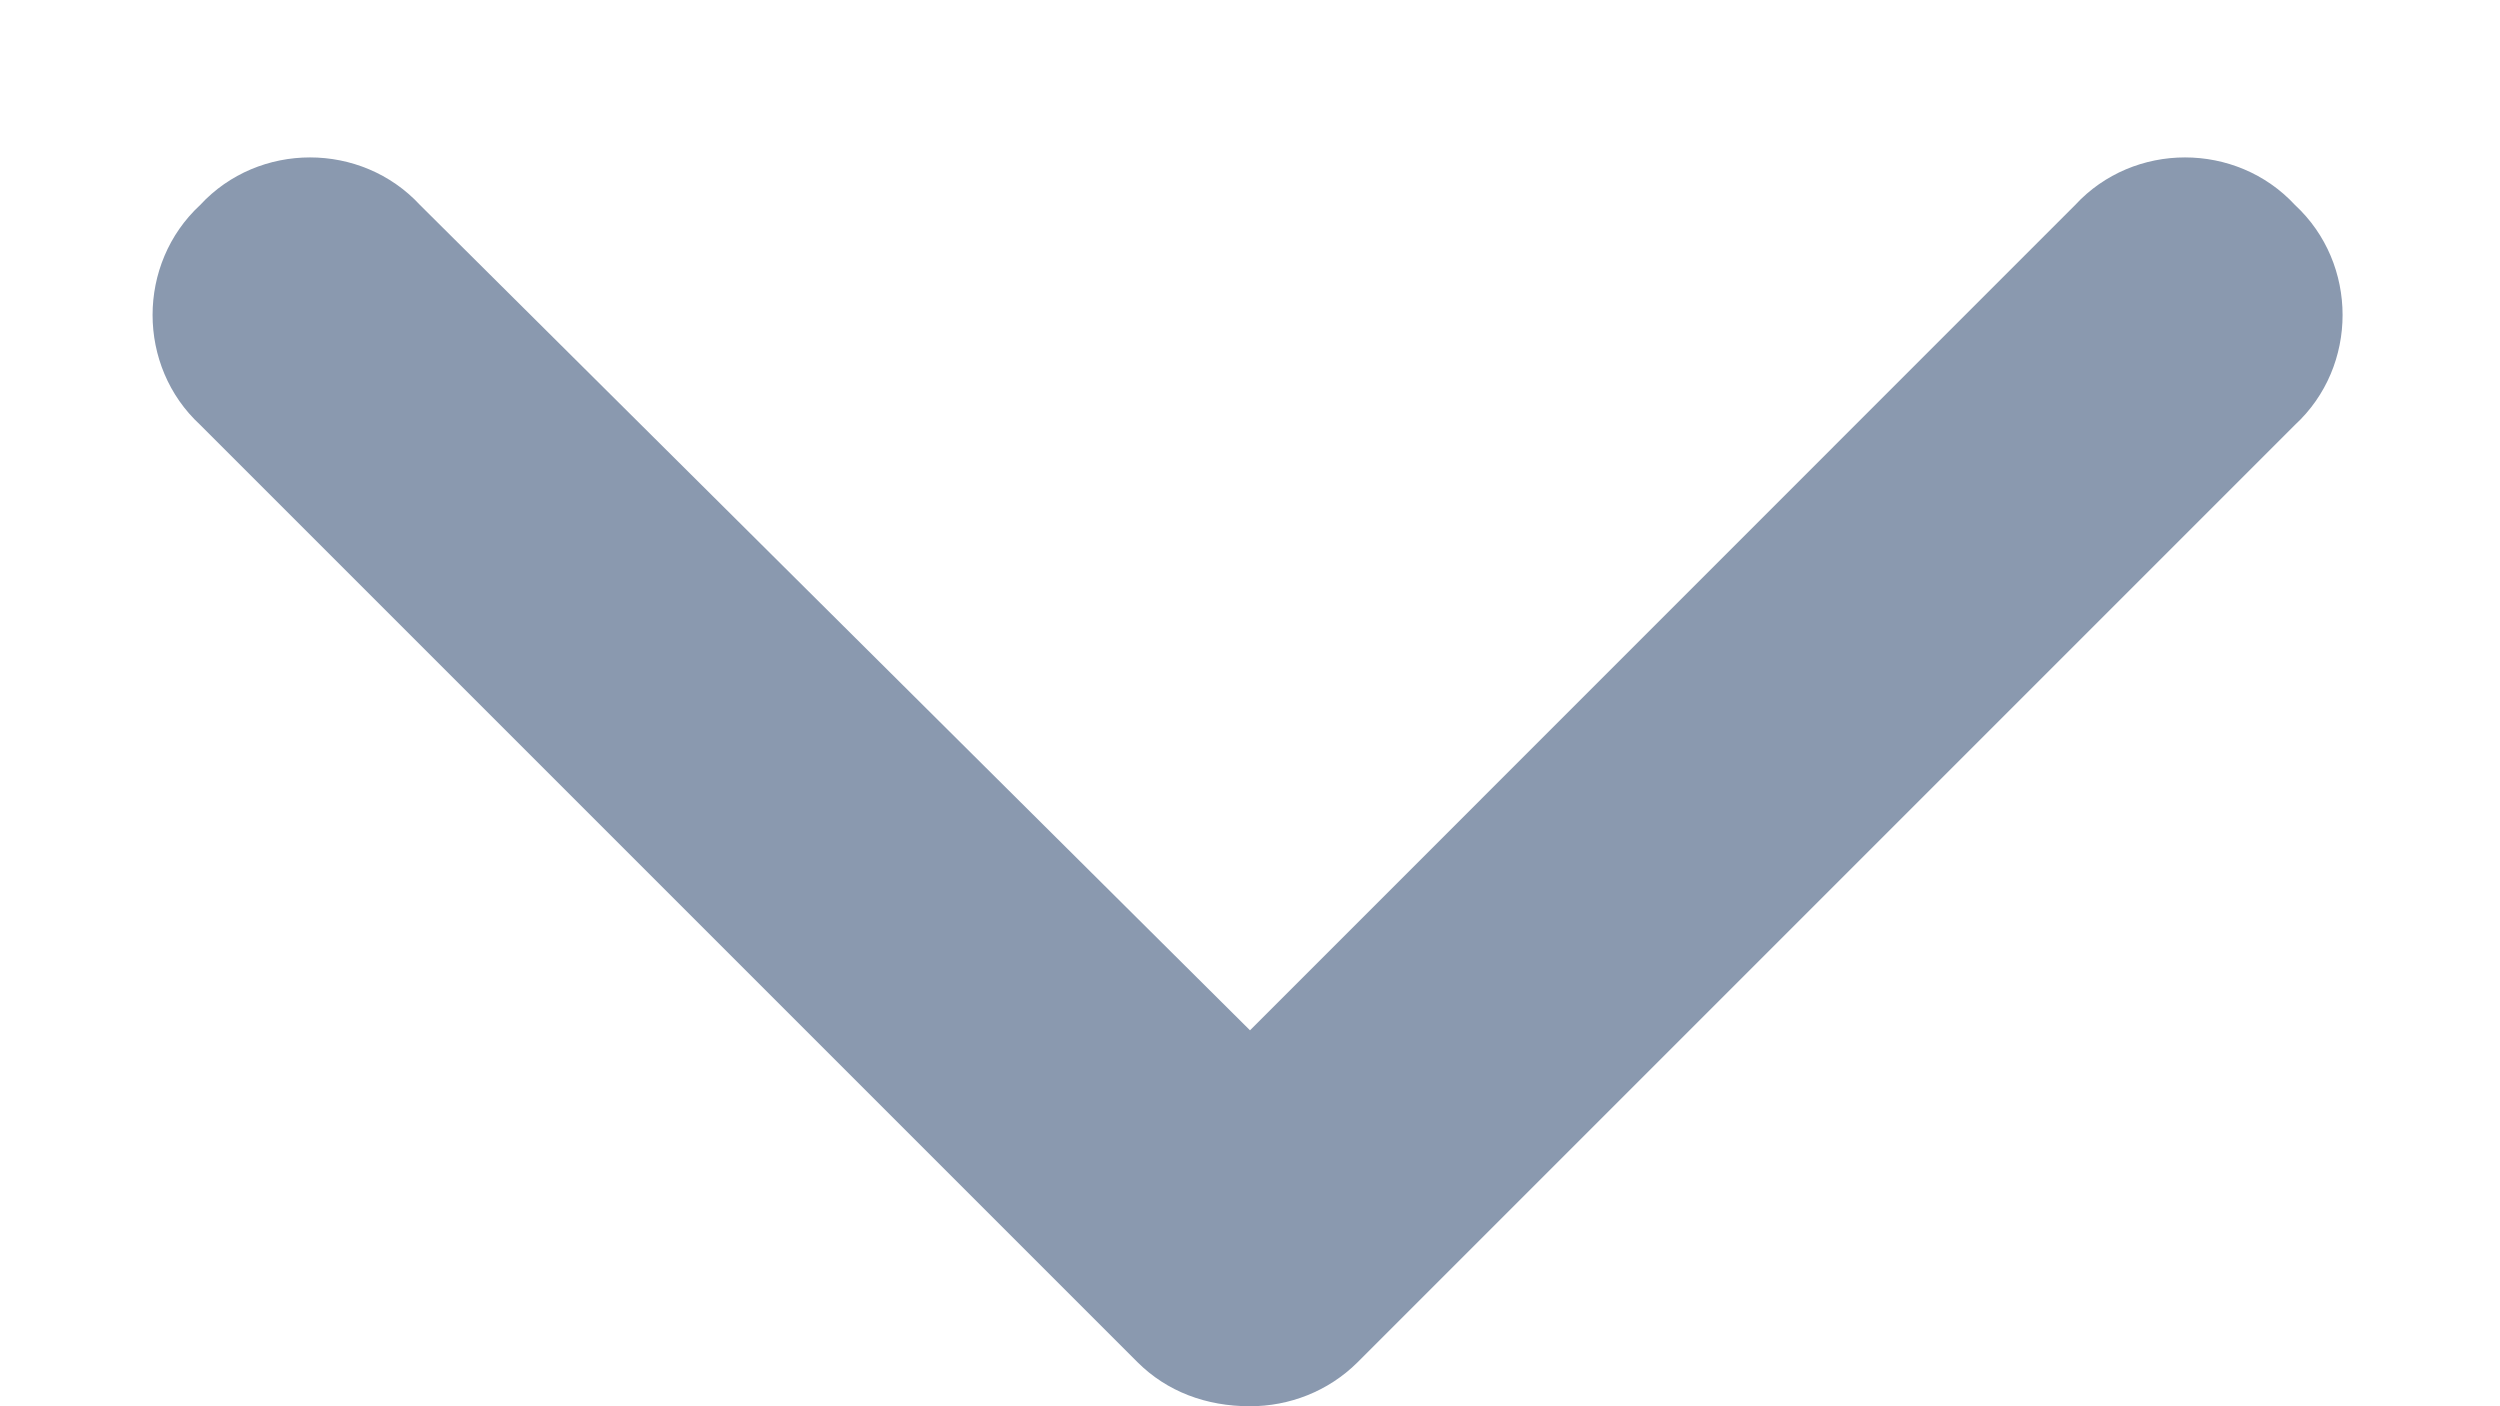 <svg width="16" height="9" viewBox="0 0 16 9" fill="none" xmlns="http://www.w3.org/2000/svg">
<path d="M8 9C7.719 9 7.469 8.906 7.281 8.719L1.281 2.719C0.875 2.344 0.875 1.688 1.281 1.312C1.656 0.906 2.312 0.906 2.688 1.312L8 6.594L13.281 1.312C13.656 0.906 14.312 0.906 14.688 1.312C15.094 1.688 15.094 2.344 14.688 2.719L8.688 8.719C8.5 8.906 8.25 9 8 9Z" fill="#8A99AF"/>
</svg>
